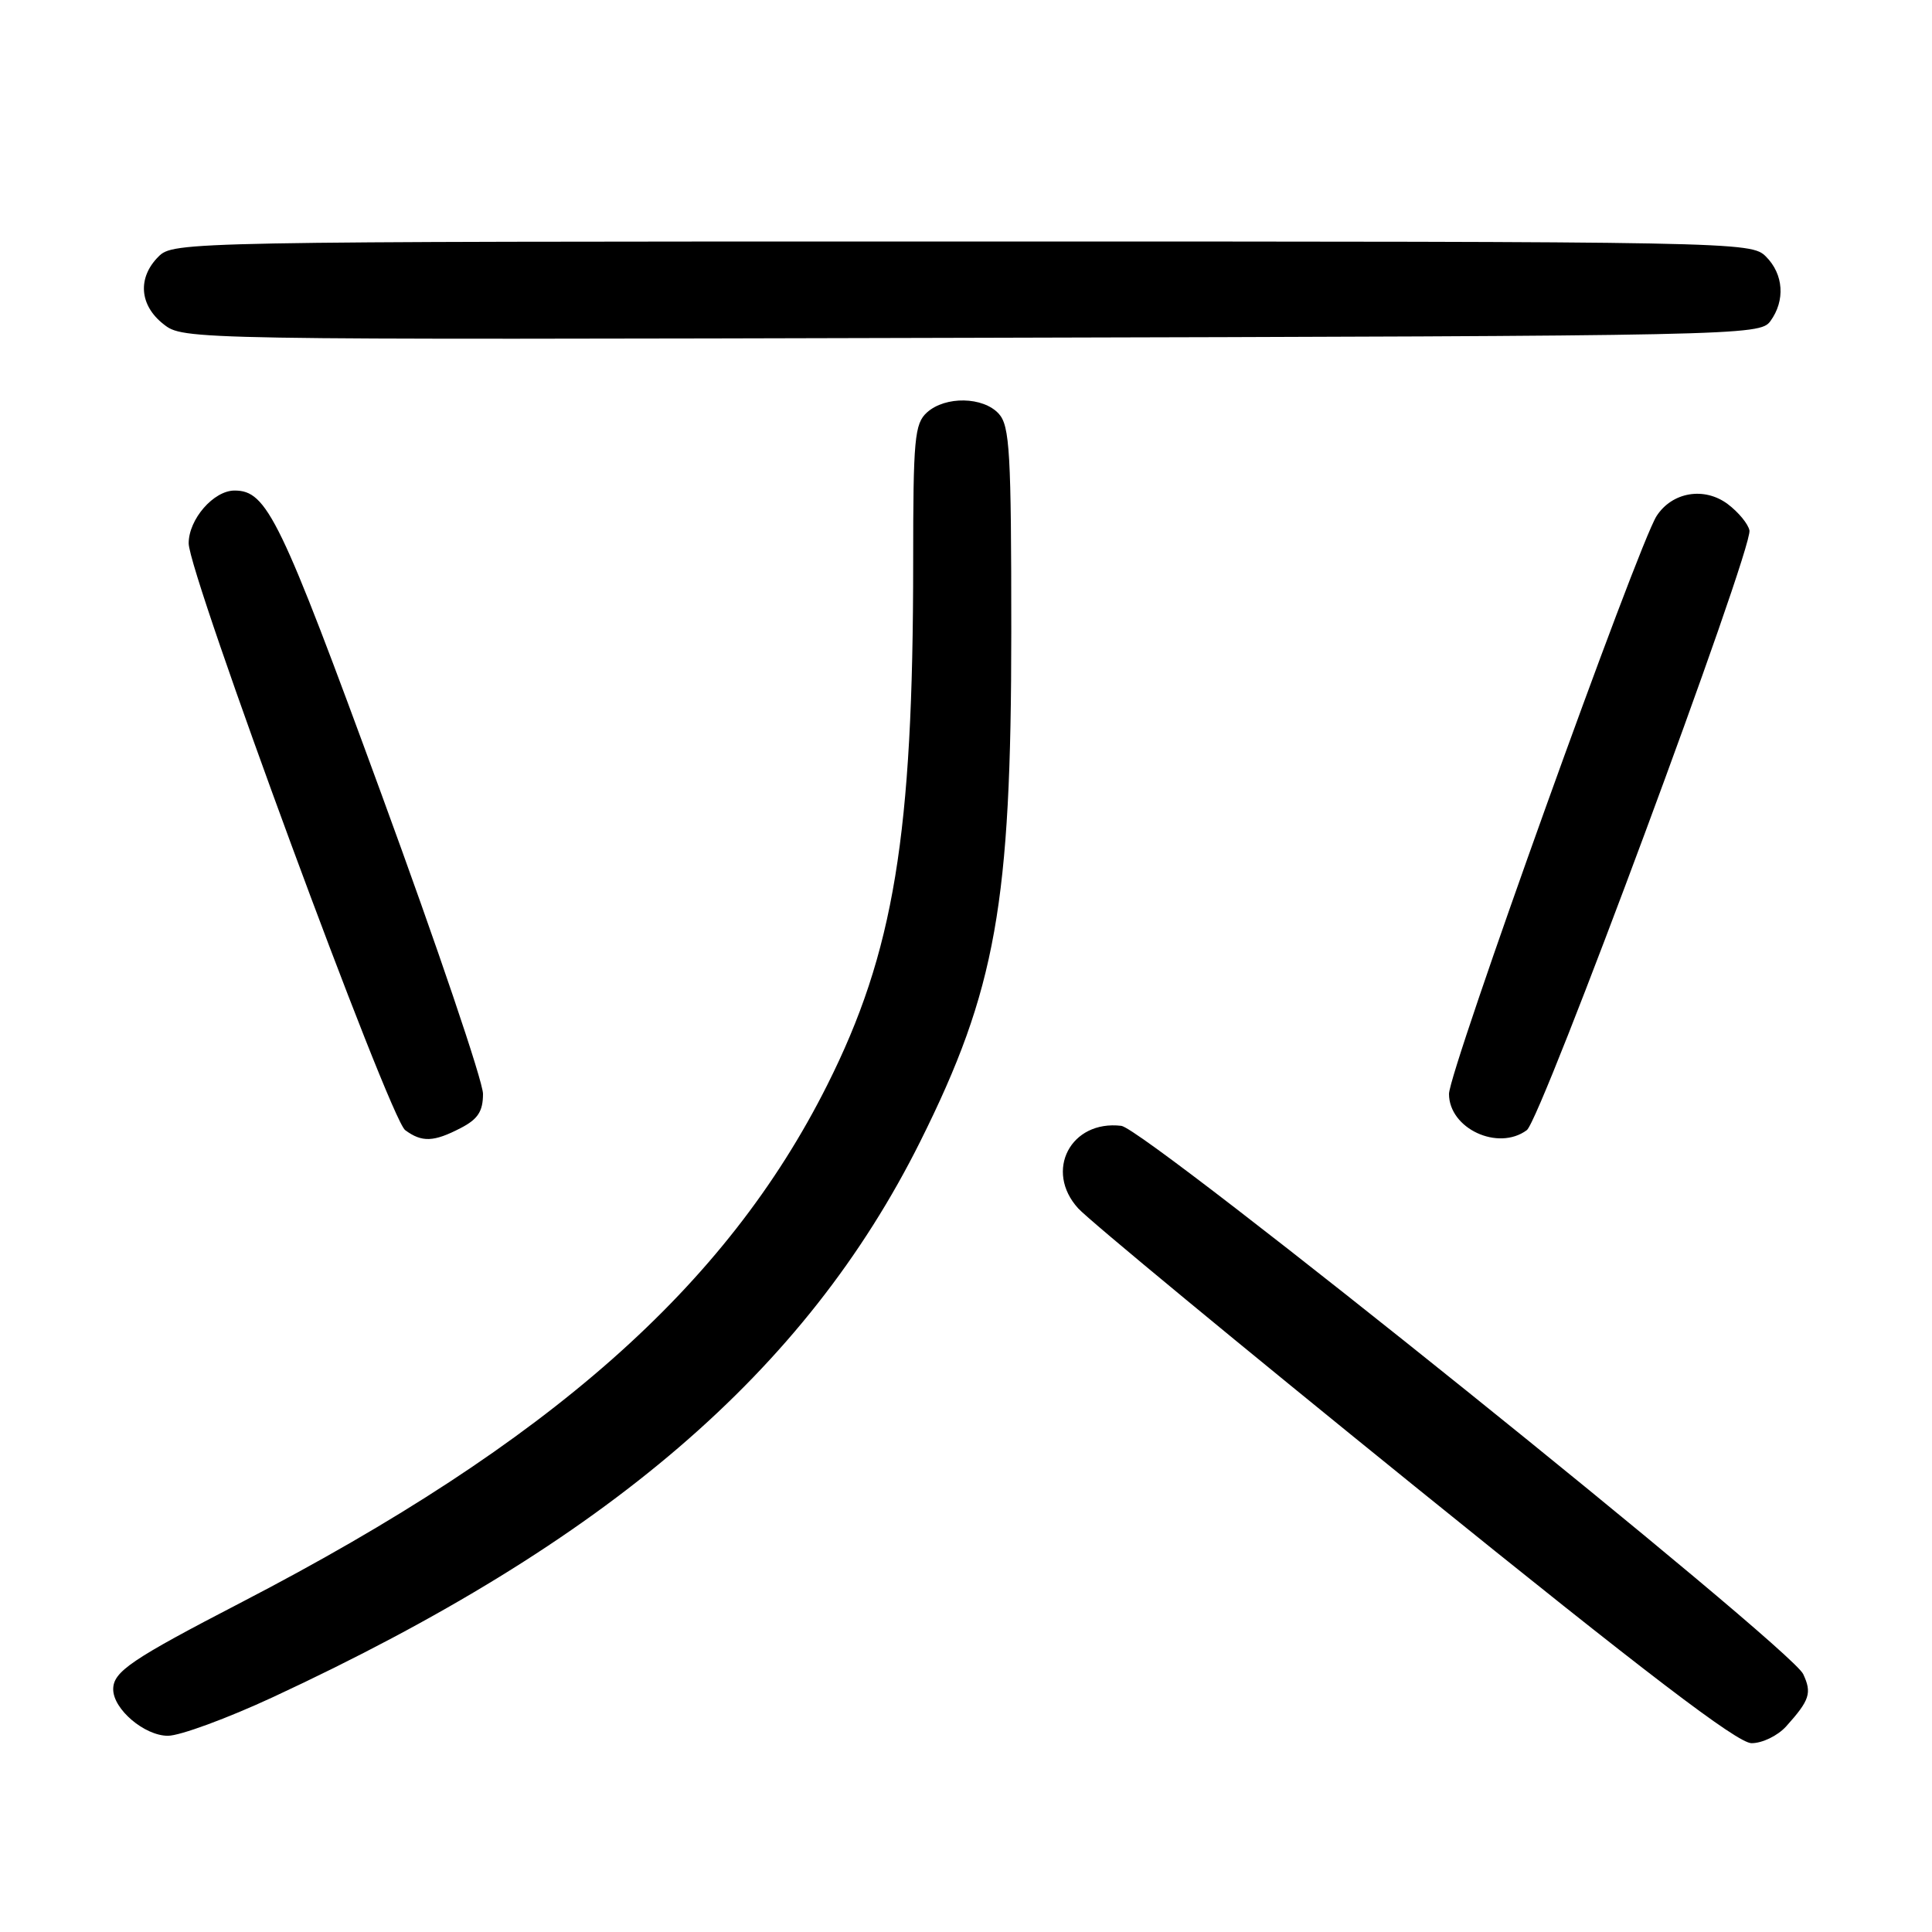 <?xml version="1.0" encoding="UTF-8" standalone="no"?>
<!DOCTYPE svg PUBLIC "-//W3C//DTD SVG 1.1//EN" "http://www.w3.org/Graphics/SVG/1.1/DTD/svg11.dtd" >
<svg xmlns="http://www.w3.org/2000/svg" xmlns:xlink="http://www.w3.org/1999/xlink" version="1.1" viewBox="0 0 256 256">
 <g >
 <path fill="currentColor"
d=" M 236.68 228.75 C 239.80 225.28 240.11 224.33 238.93 221.82 C 237.25 218.24 151.83 149.56 148.58 149.18 C 141.87 148.38 138.34 155.15 142.87 160.12 C 144.32 161.71 164.40 178.30 187.50 196.98 C 218.08 221.71 230.20 230.96 232.08 230.98 C 233.50 230.99 235.55 230.00 236.68 228.75 Z  M 36.19 224.87 C 80.45 204.30 106.72 181.74 121.94 151.25 C 131.96 131.16 134.00 119.74 134.00 83.70 C 134.00 59.94 133.80 56.44 132.35 54.83 C 130.28 52.55 125.26 52.46 122.83 54.65 C 121.18 56.14 121.00 58.15 121.00 74.51 C 121.00 110.67 118.45 126.18 109.60 143.80 C 96.19 170.50 72.85 191.12 32.08 212.27 C 17.36 219.90 15.00 221.50 15.00 223.84 C 15.00 226.48 19.15 230.00 22.25 230.00 C 23.84 230.00 30.12 227.69 36.19 224.87 Z  M 61.05 149.47 C 63.32 148.30 64.00 147.26 64.00 144.94 C 64.00 143.29 57.94 125.41 50.54 105.22 C 37.12 68.58 35.38 65.00 31.08 65.00 C 28.31 65.00 25.00 68.80 25.00 71.99 C 25.00 76.08 51.61 148.22 53.69 149.75 C 55.91 151.39 57.47 151.33 61.05 149.47 Z  M 202.31 149.75 C 204.22 148.34 232.29 72.72 231.81 70.28 C 231.64 69.42 230.34 67.85 228.93 66.79 C 225.82 64.47 221.57 65.19 219.51 68.37 C 217.03 72.21 192.00 141.89 192.00 144.95 C 192.00 149.54 198.50 152.57 202.31 149.75 Z  M 234.58 42.56 C 236.58 39.82 236.34 36.34 234.00 34.00 C 232.03 32.03 230.67 32.00 127.50 32.00 C 24.33 32.00 22.97 32.03 21.00 34.00 C 18.20 36.80 18.47 40.44 21.65 42.94 C 24.30 45.03 24.30 45.03 128.73 44.76 C 230.79 44.51 233.19 44.46 234.58 42.56 Z "/>
</g>
</svg>